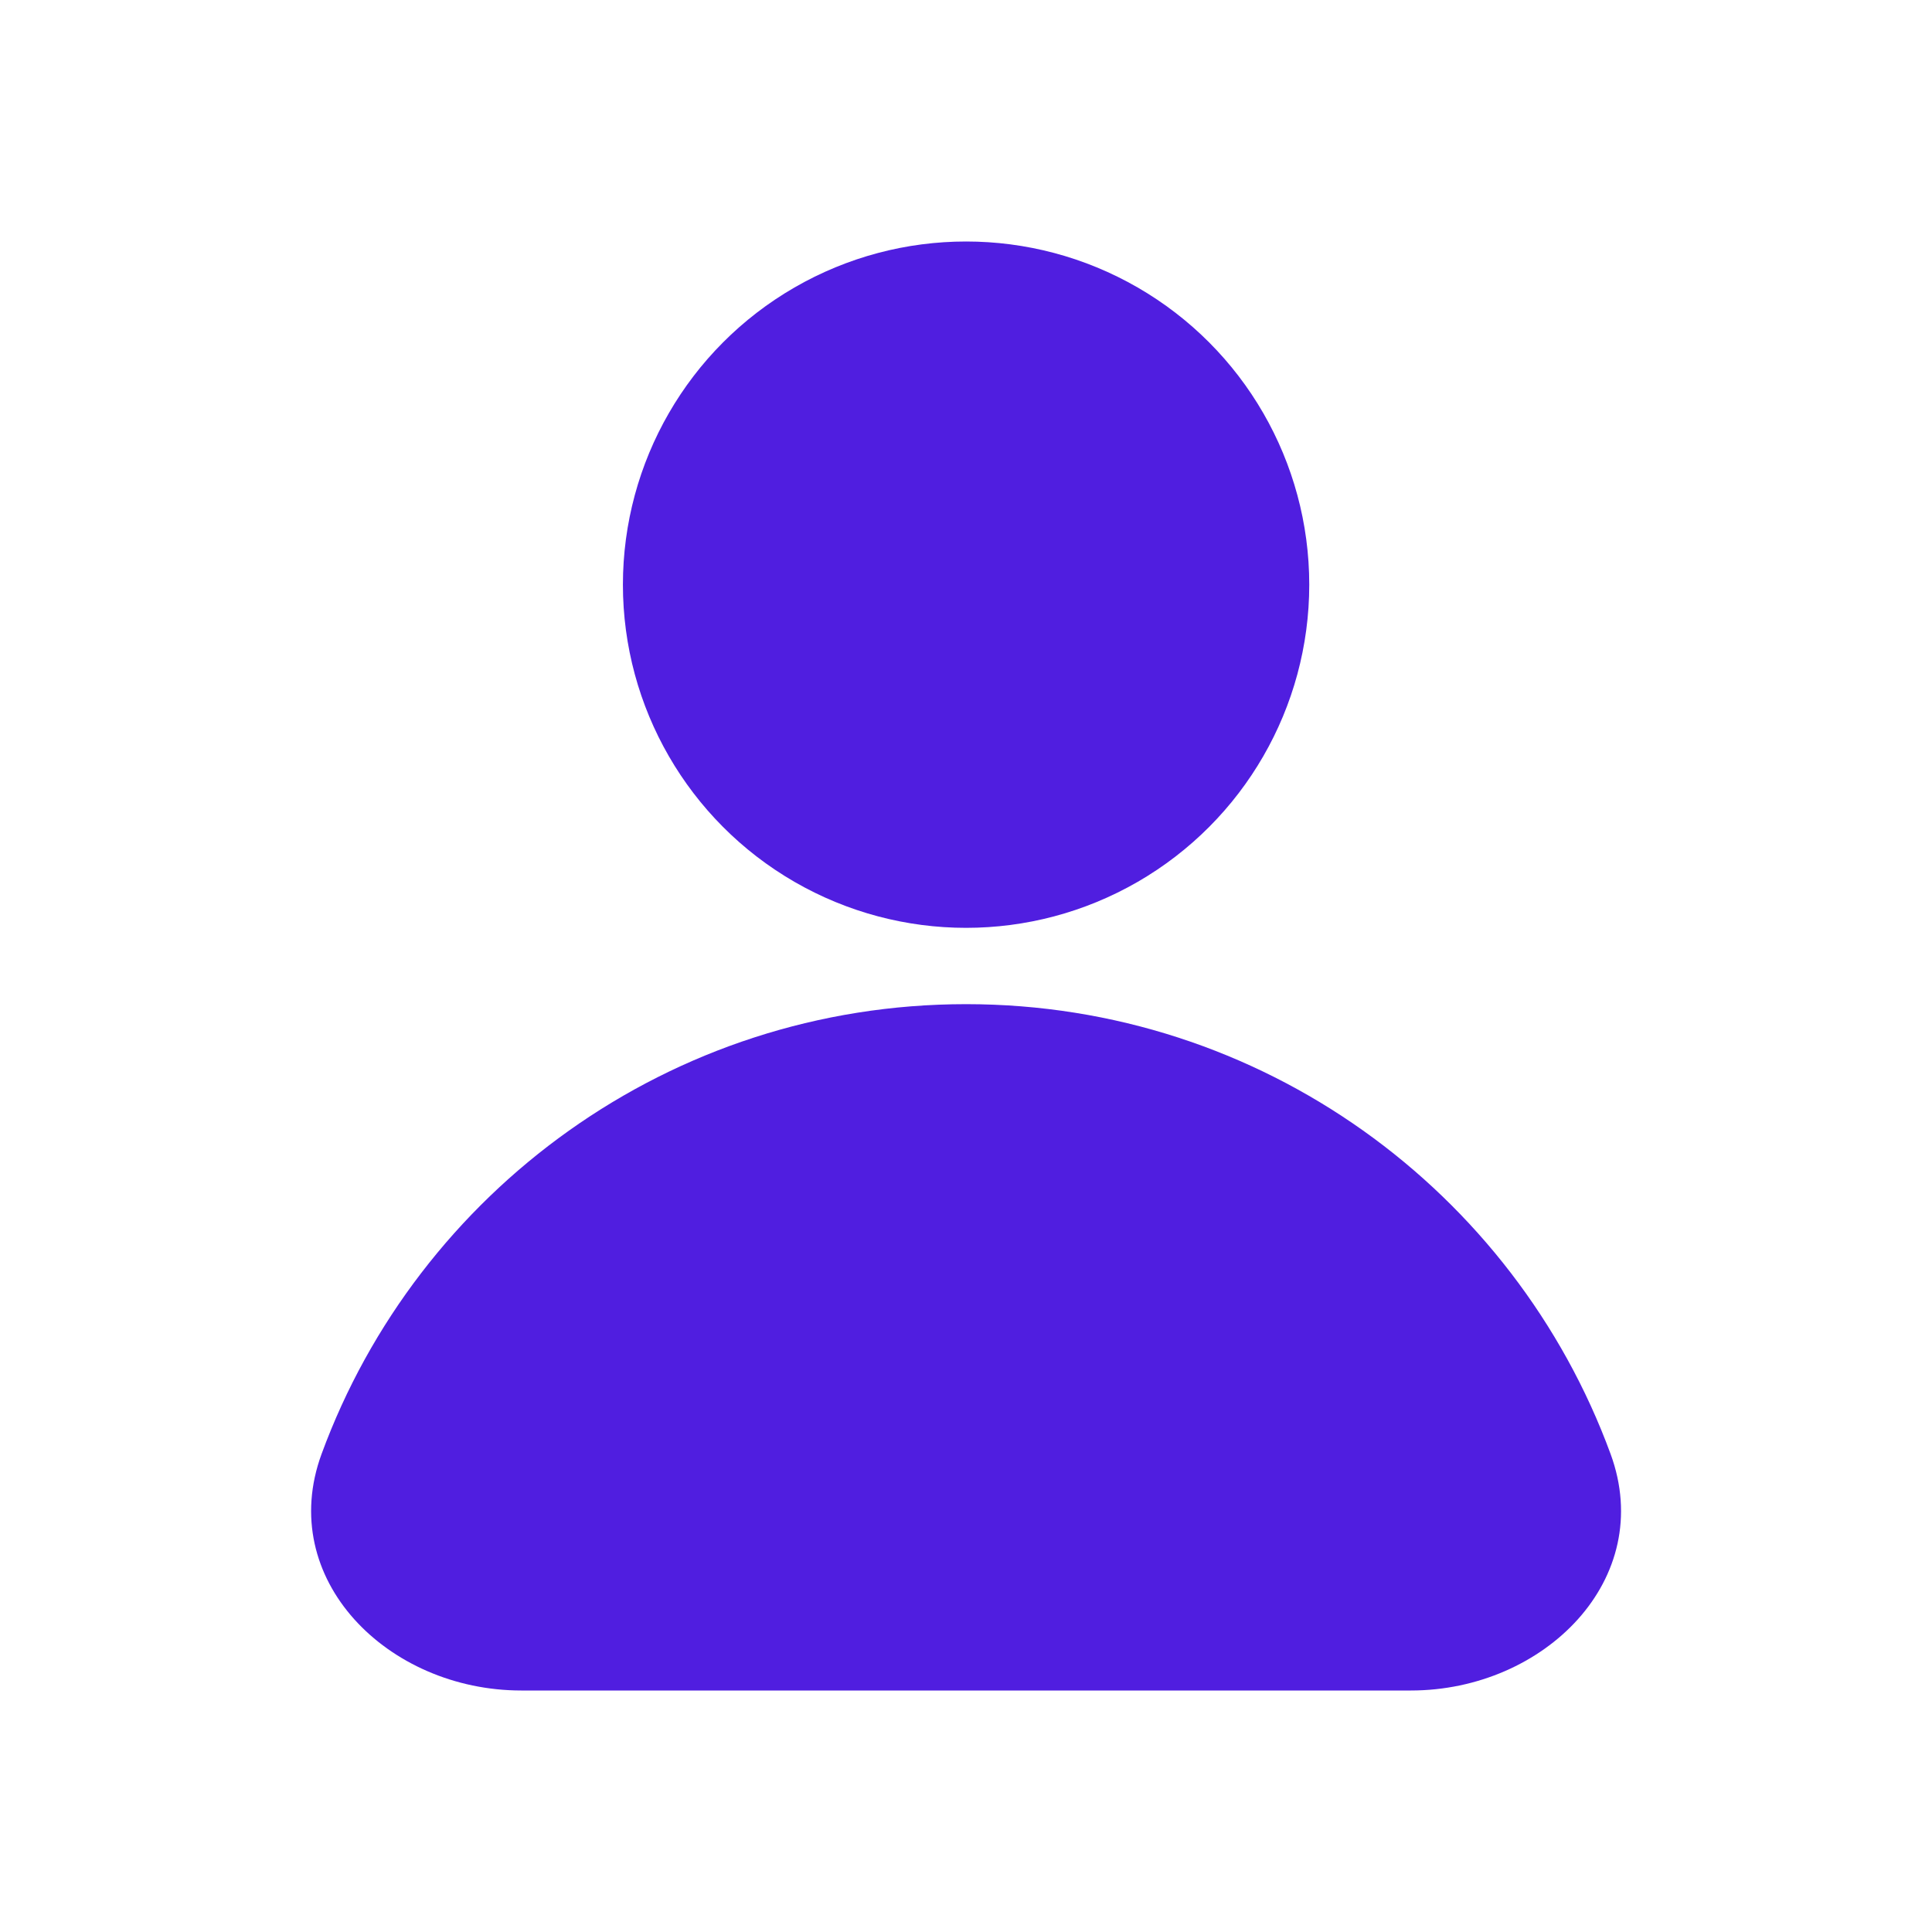 <svg width="24" height="24" viewBox="0 0 24 24" fill="none" xmlns="http://www.w3.org/2000/svg">
<circle cx="12.001" cy="7.263" r="4.263" fill="#501EE0"/>
<path d="M17.527 21C19.184 21 20.578 19.616 20.007 18.061C18.81 14.8 15.677 12.474 12.001 12.474C8.325 12.474 5.192 14.8 3.995 18.061C3.424 19.616 4.818 21 6.475 21H17.527Z" fill="#501EE0"/>
</svg>
